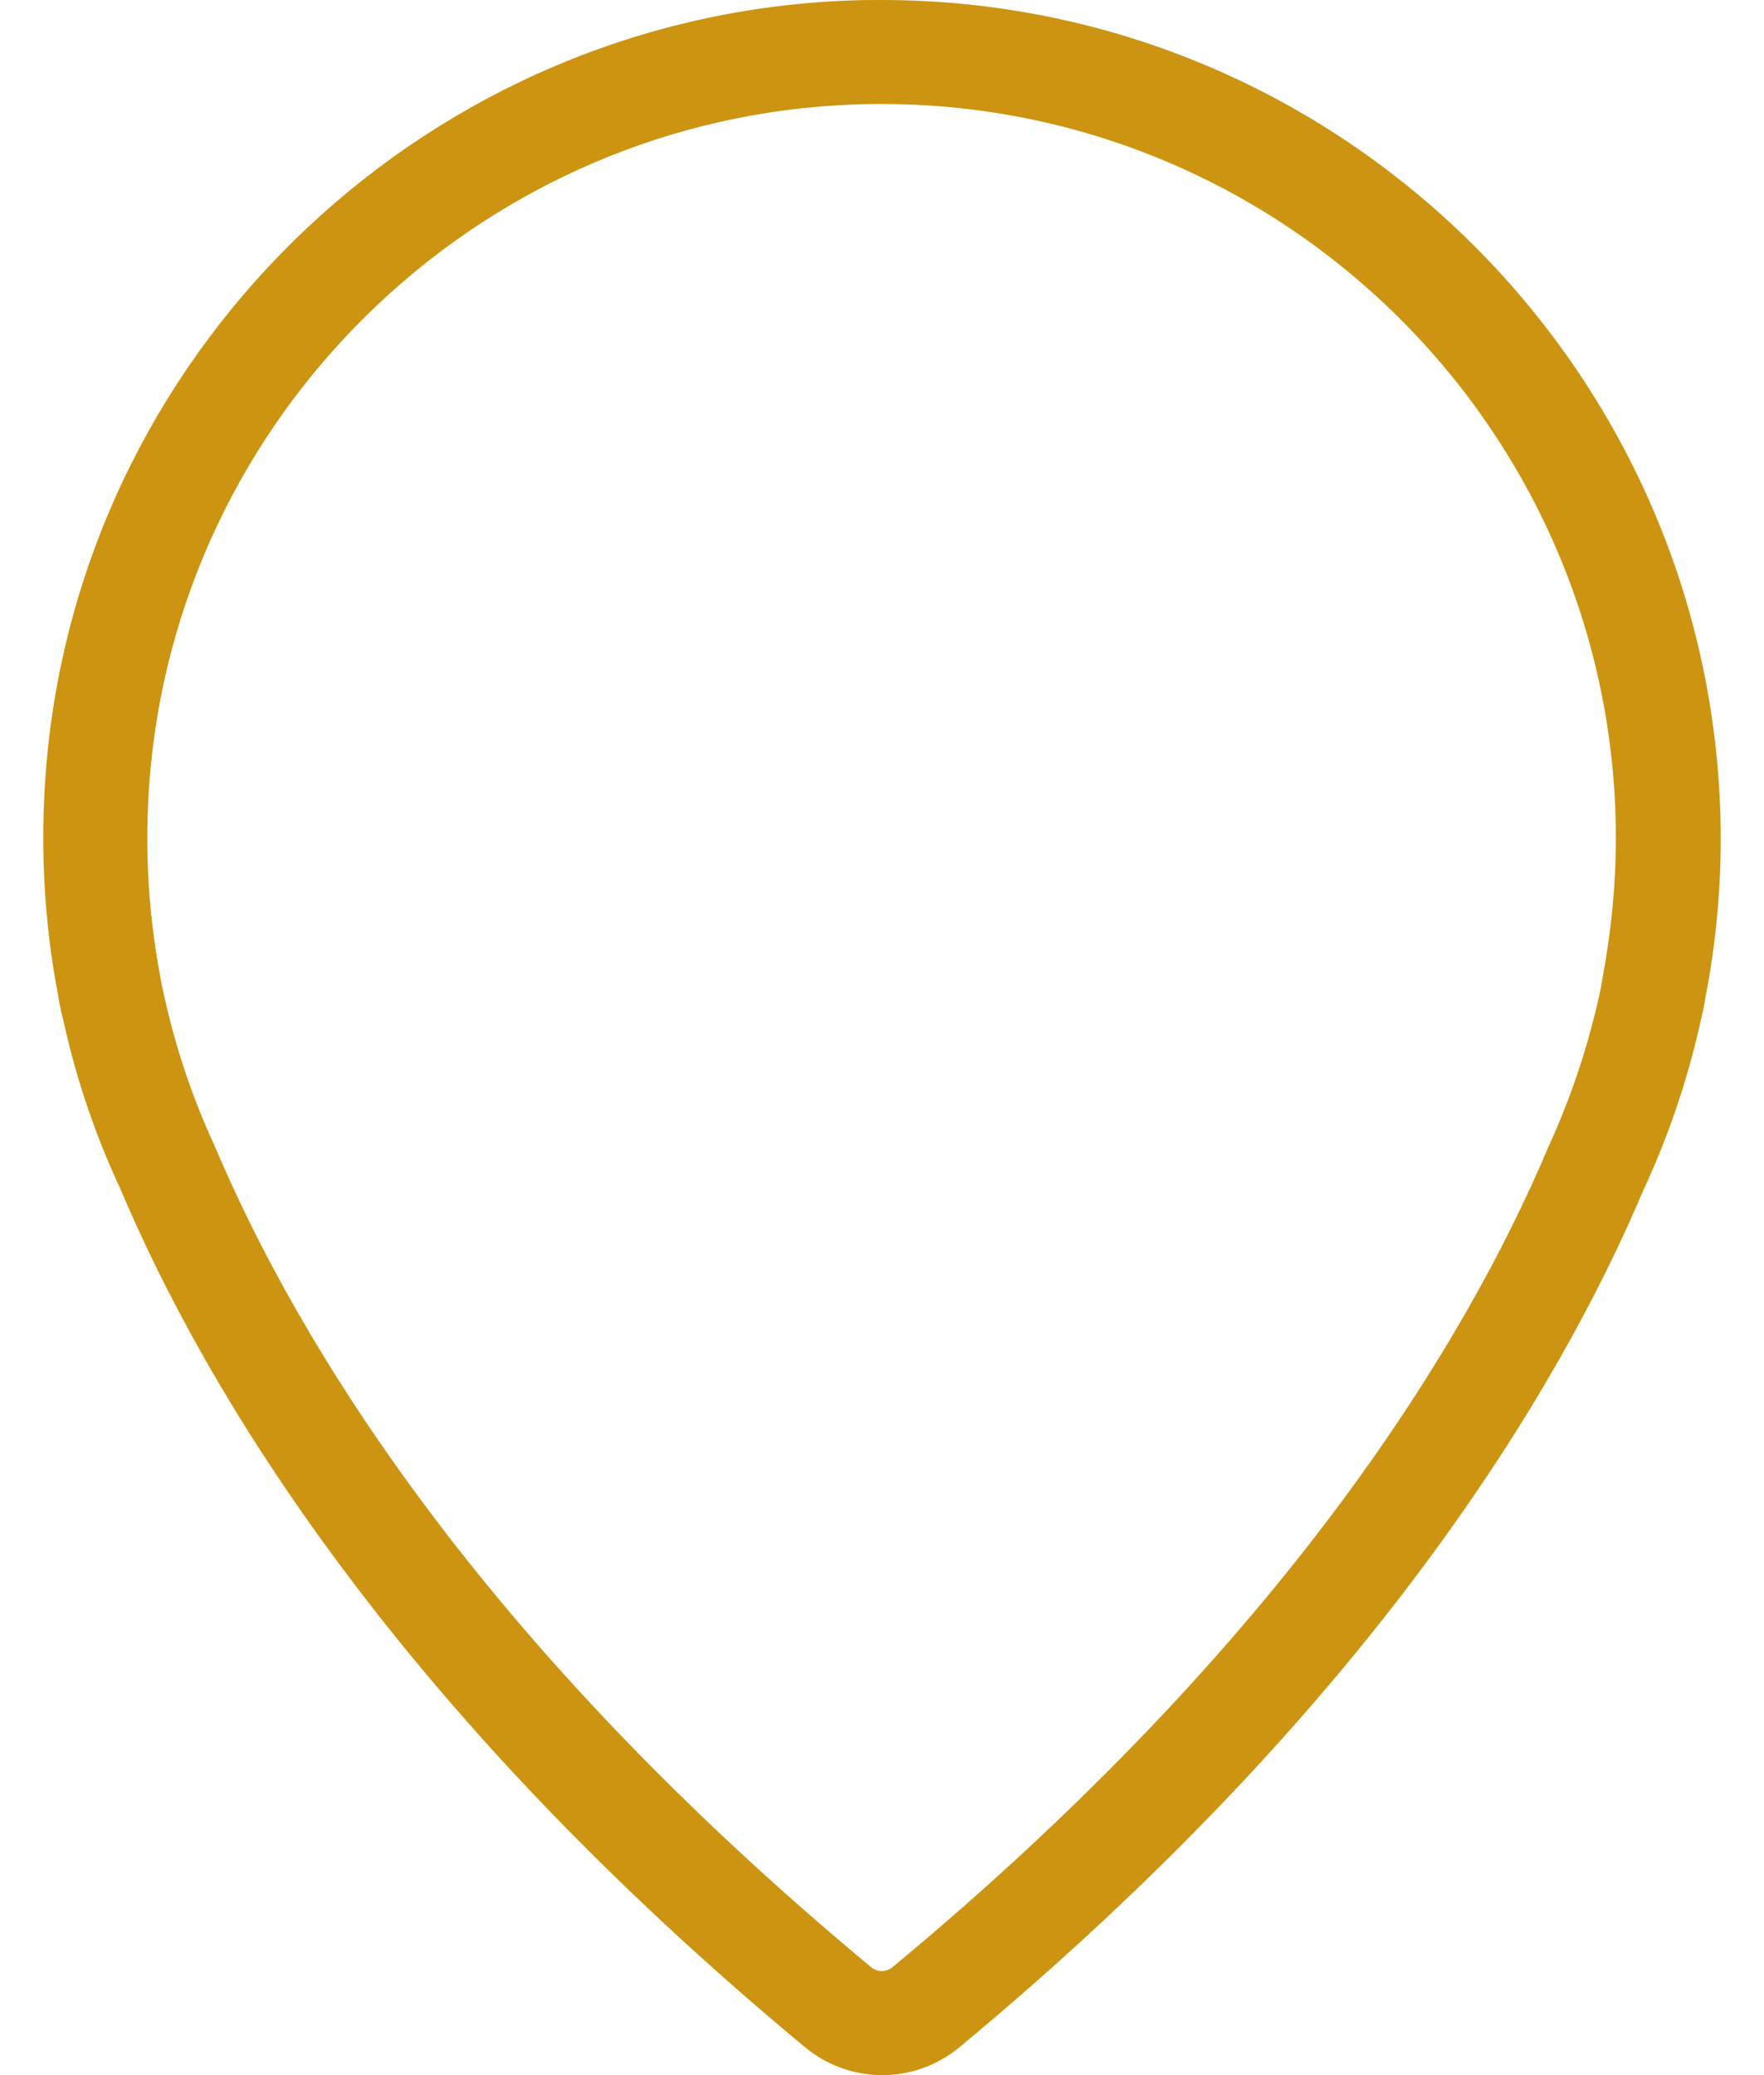 <svg width="34" height="40" viewBox="0 0 34 40" fill="none" xmlns="http://www.w3.org/2000/svg">
<path d="M16.988 0C16.8 0 16.604 0 16.415 0.008C8.347 0.286 1.677 6.555 0.908 14.583C0.761 16.137 0.834 17.701 1.121 19.19C1.121 19.19 1.145 19.378 1.235 19.73C1.481 20.835 1.849 21.907 2.315 22.905C3.977 26.841 7.618 32.905 15.523 39.468C15.941 39.812 16.464 40 17.005 40C17.545 40 18.068 39.812 18.486 39.468C26.383 32.913 30.024 26.841 31.677 22.938C32.152 21.915 32.52 20.835 32.766 19.738C32.815 19.542 32.847 19.378 32.872 19.223C33.068 18.216 33.166 17.185 33.166 16.154C33.15 7.25 25.9 0 16.988 0ZM30.883 18.879C30.883 18.895 30.859 19.034 30.802 19.288C30.581 20.254 30.262 21.195 29.836 22.128C28.256 25.859 24.787 31.628 17.201 37.921C17.127 37.979 17.054 37.995 16.996 37.995C16.947 37.995 16.865 37.979 16.792 37.921C9.206 31.62 5.728 25.851 4.14 22.095C3.723 21.195 3.404 20.254 3.183 19.28C3.134 19.067 3.109 18.936 3.101 18.895C3.101 18.879 3.093 18.863 3.093 18.846C2.839 17.512 2.774 16.137 2.905 14.779C3.584 7.75 9.419 2.259 16.489 2.013C24.517 1.735 31.145 8.183 31.145 16.162C31.145 17.062 31.055 17.962 30.883 18.879Z" fill="#CC9410"/>
</svg>
